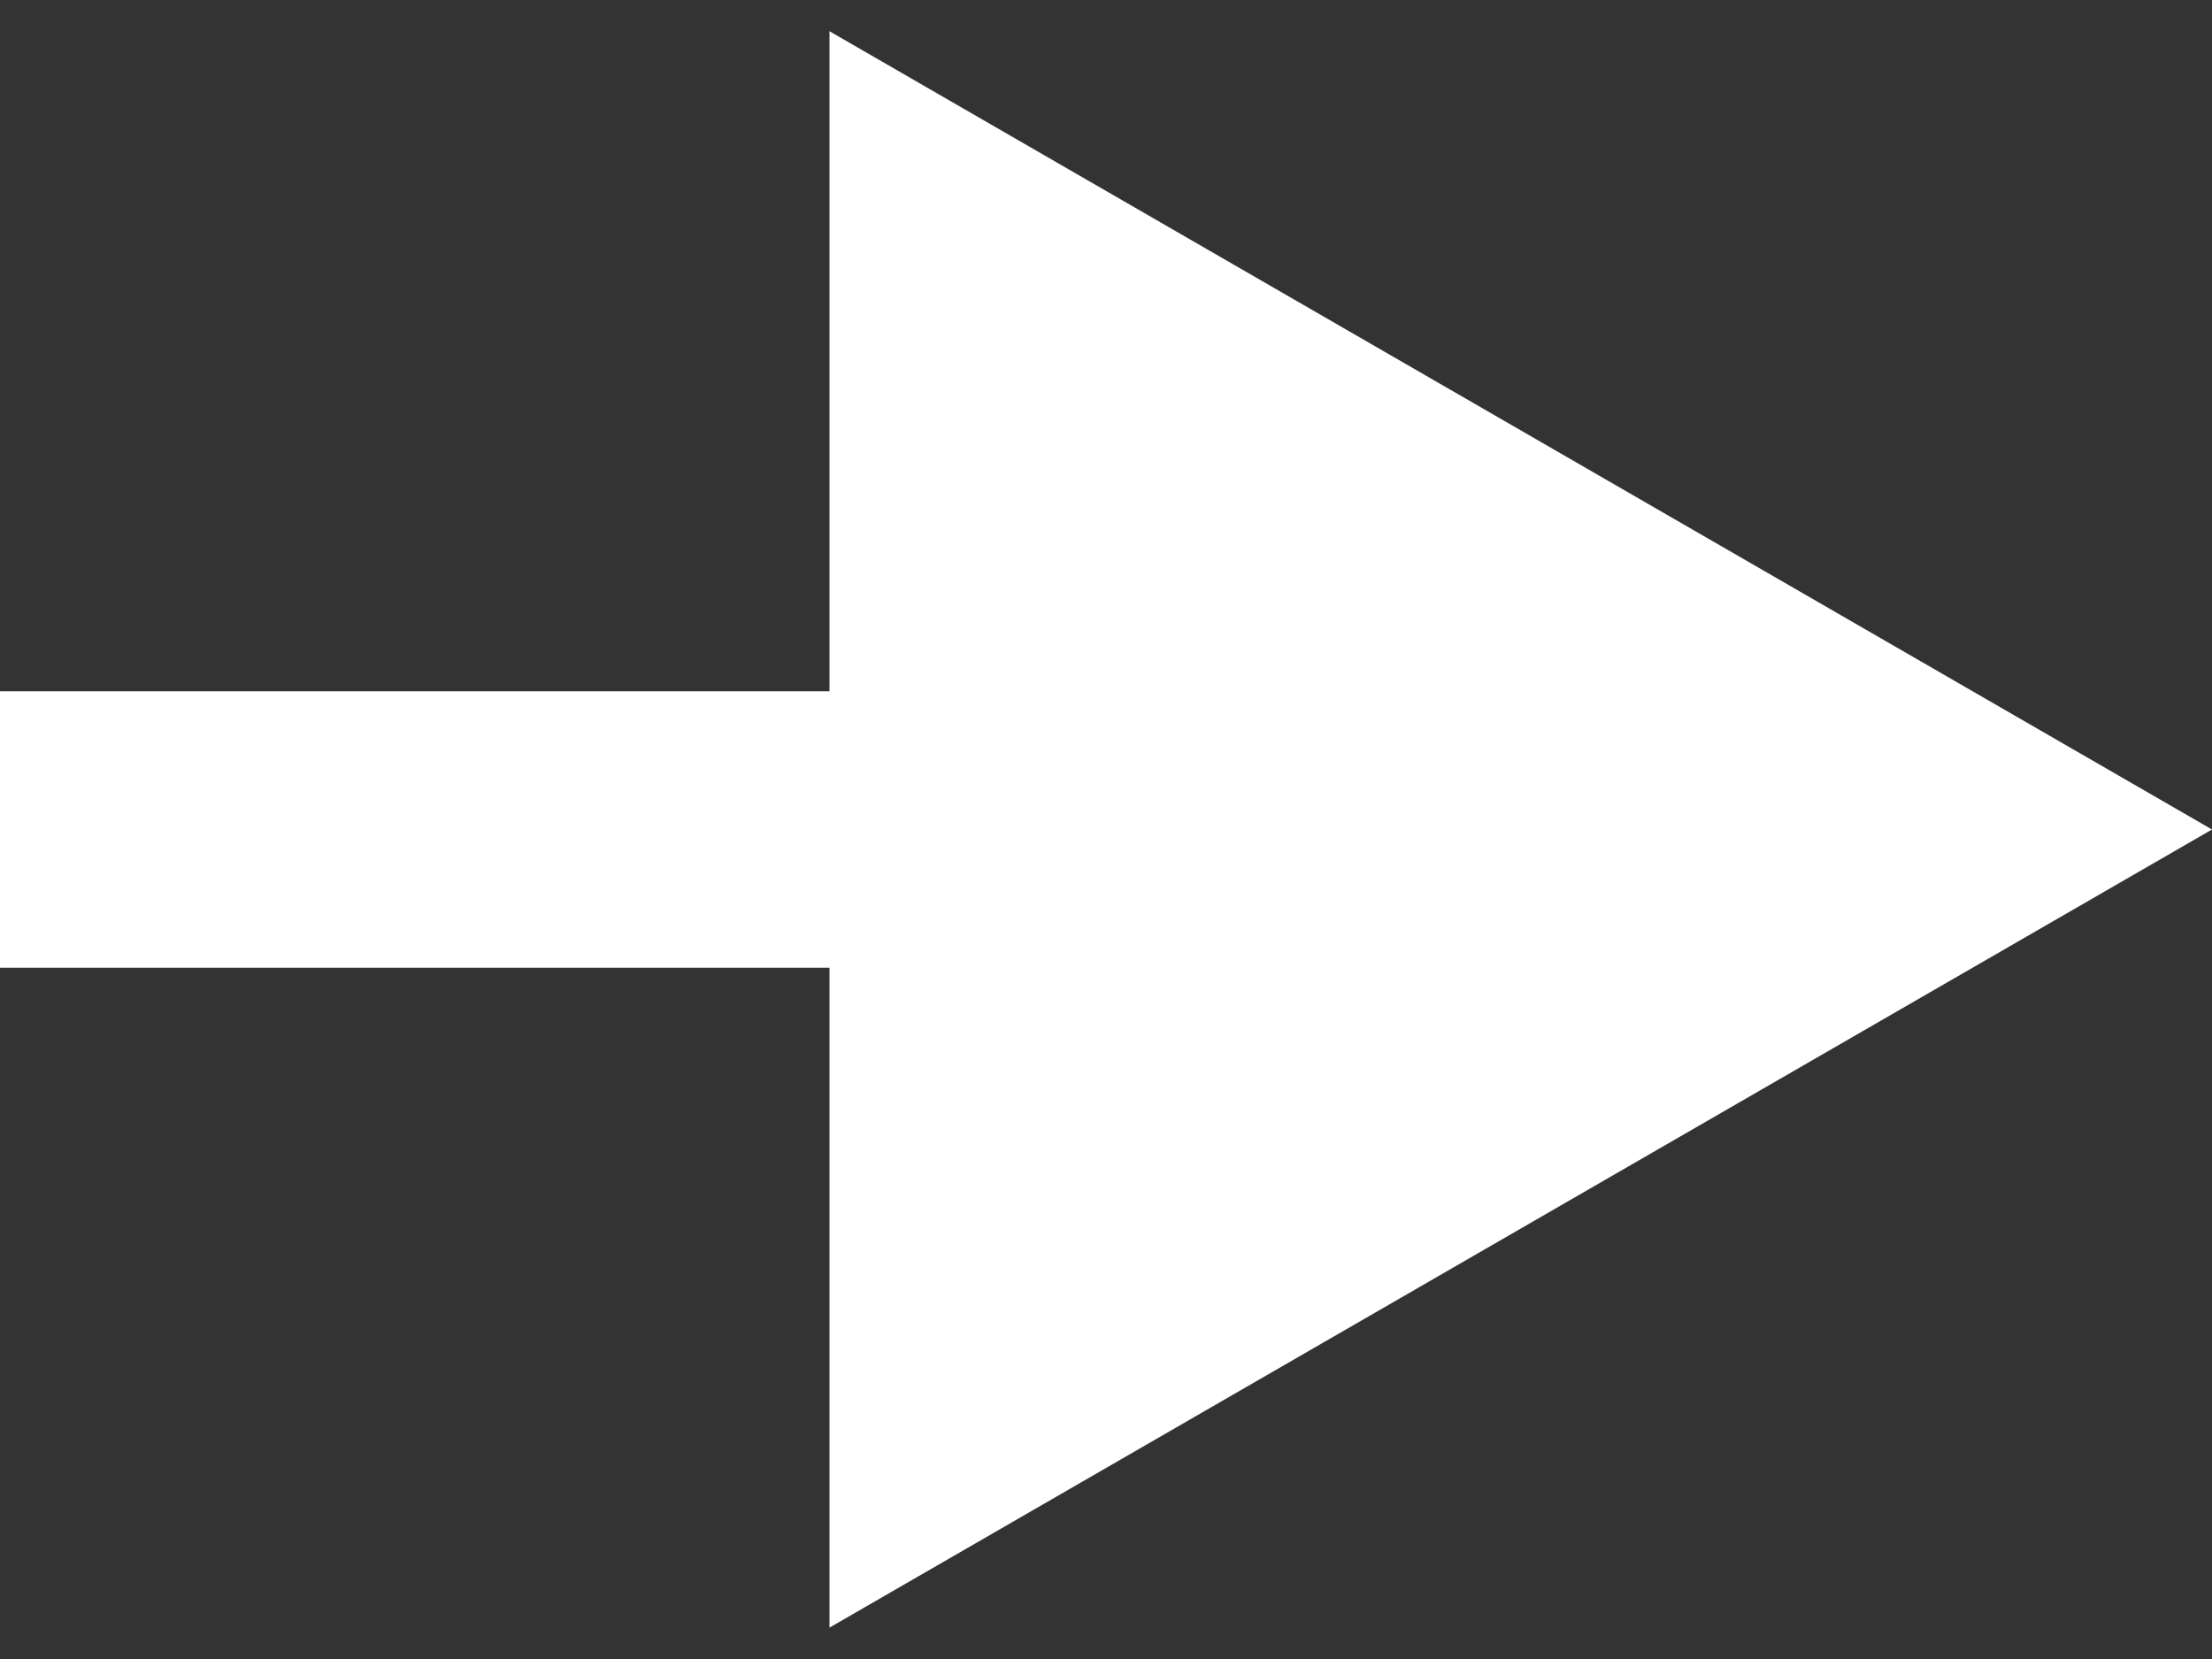 <svg xmlns="http://www.w3.org/2000/svg" width="16" height="12" fill="none" xmlns:v="https://vecta.io/nano"><rect width="100%" height="100%" fill="#333333" stroke="none"/><path d="M16 6L6 .226v11.547L16 6zM0 7h7V5H0v2z" fill="#fff"/></svg>